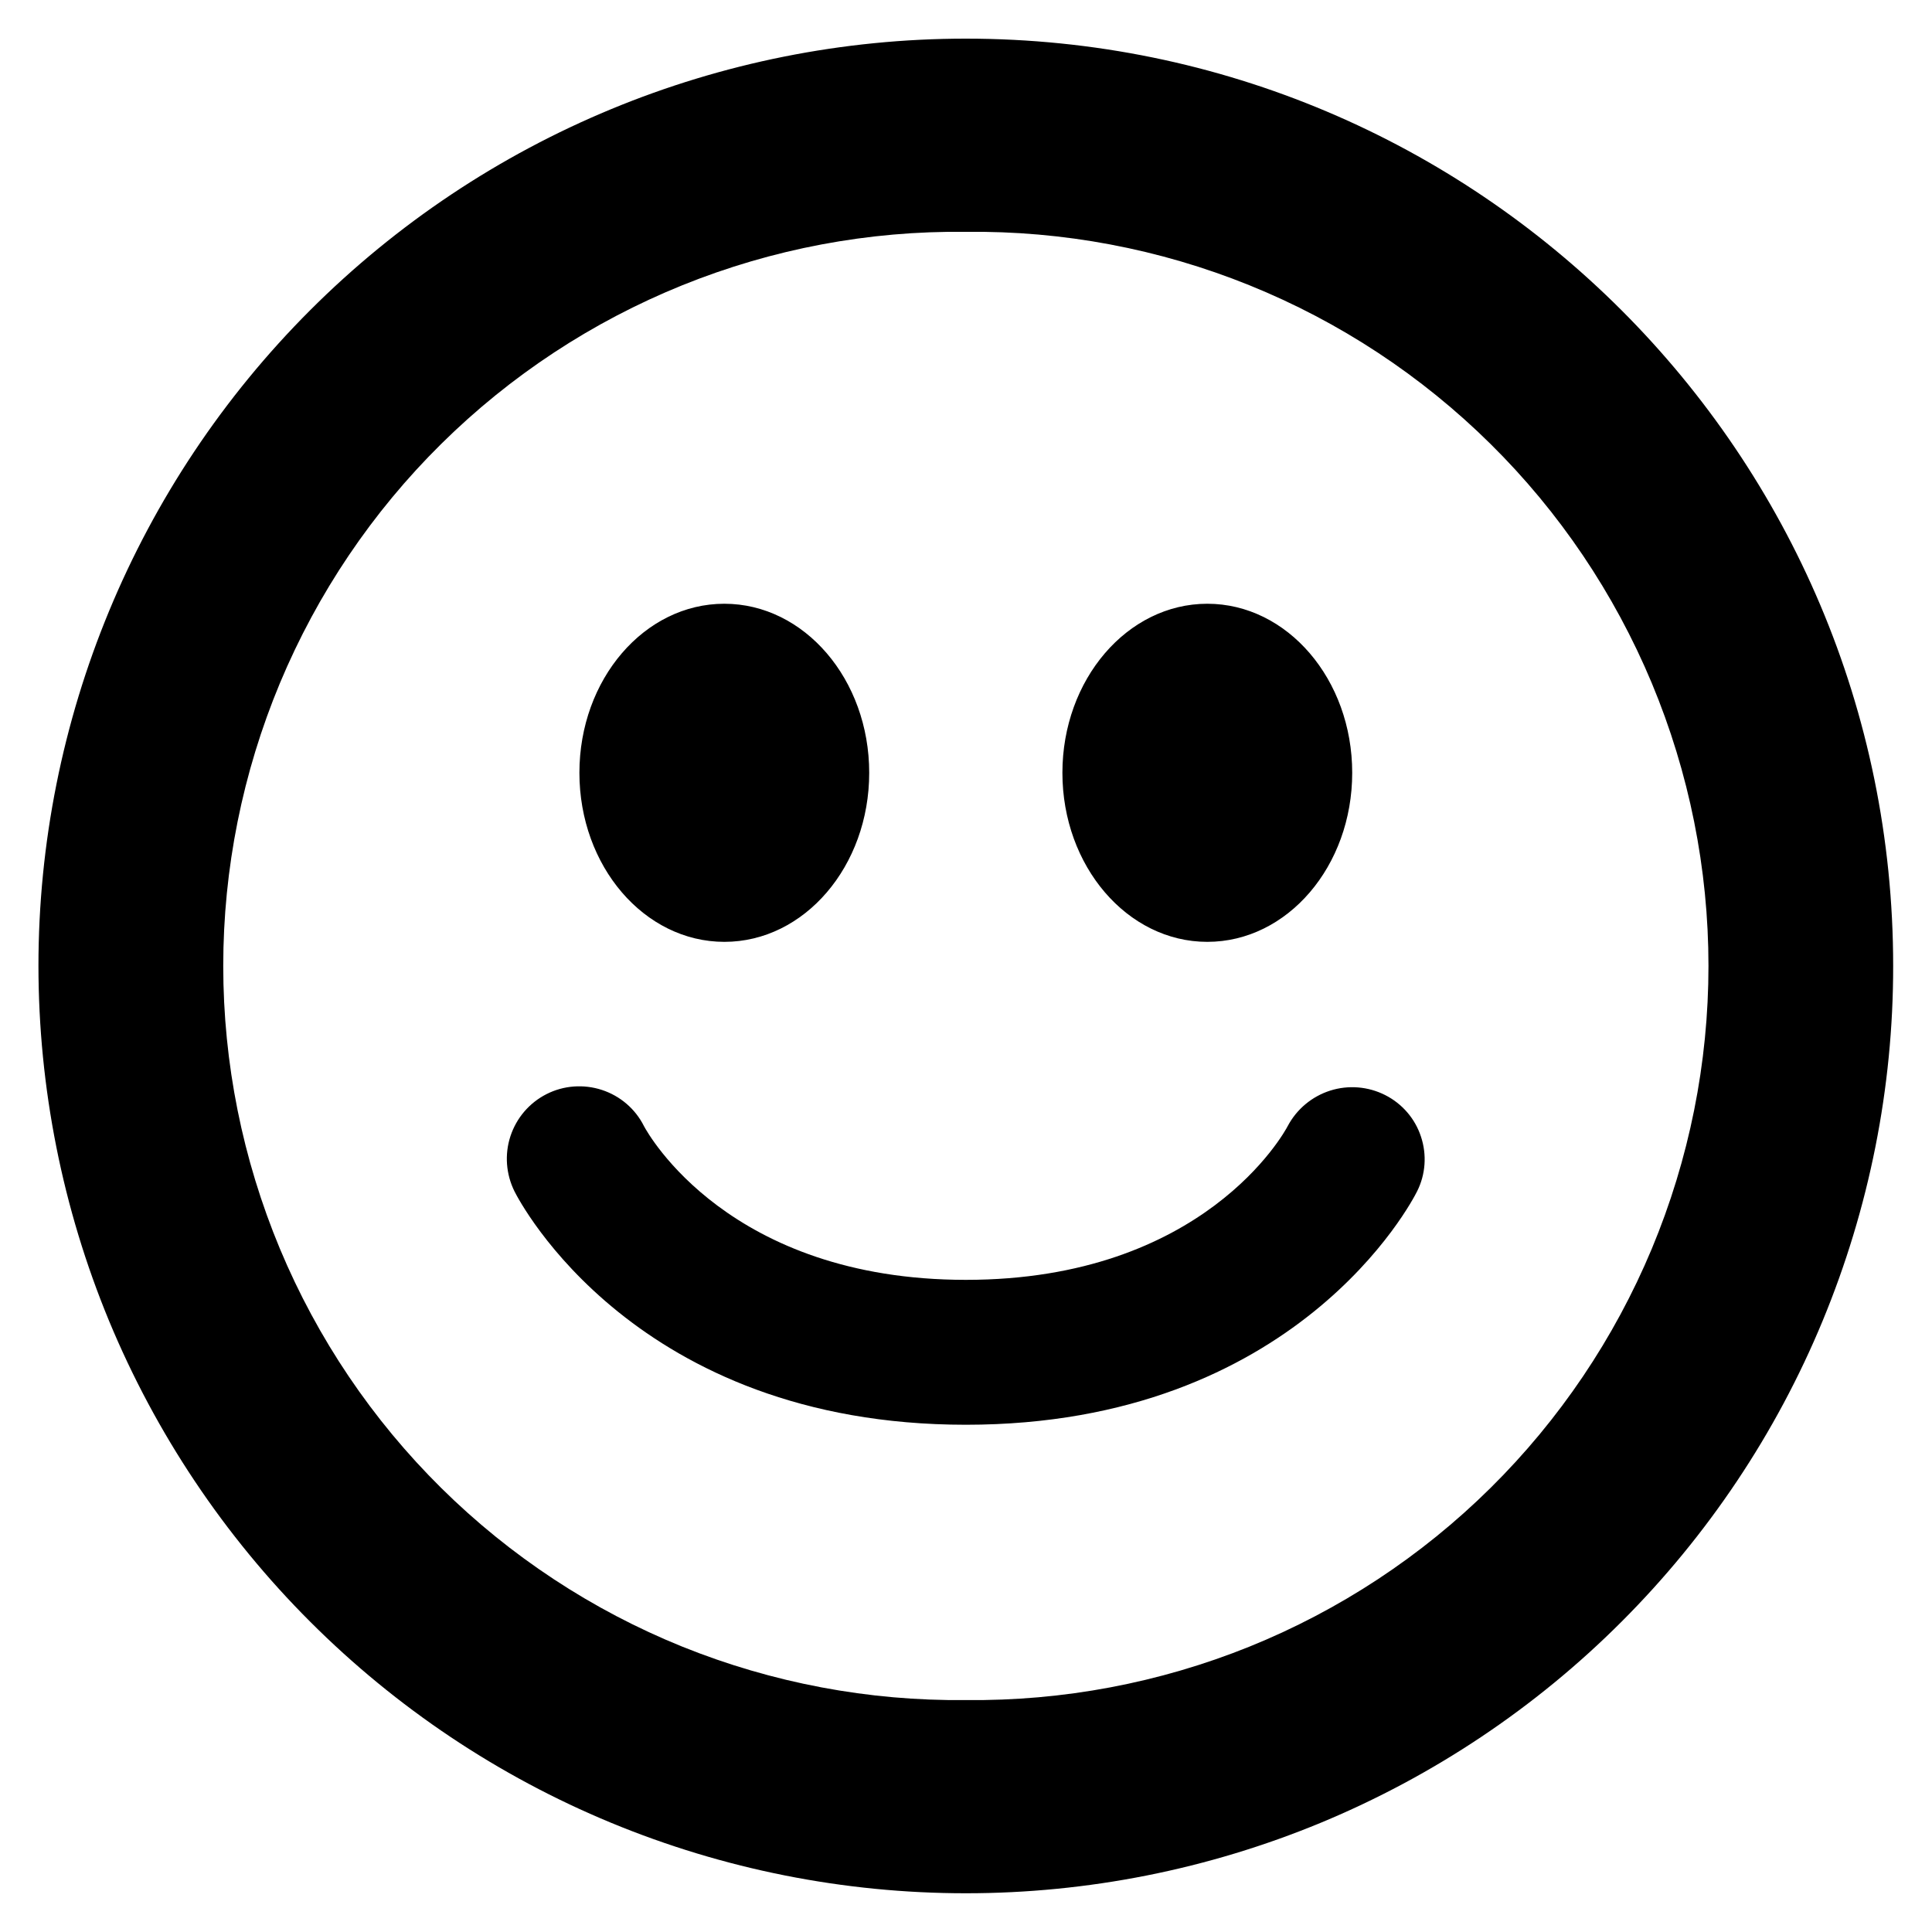 <svg width="20" height="20" viewBox="0 0 20 20" fill="none" xmlns="http://www.w3.org/2000/svg">
<g clip-path="url(#clip0_770_39)">
<path d="M9.998 0.4C7.452 0.4 5.011 1.411 3.21 3.212C1.41 5.012 0.398 7.454 0.398 10C0.399 11.261 0.647 12.509 1.129 13.674C1.612 14.838 2.319 15.897 3.211 16.788C4.102 17.679 5.16 18.387 6.325 18.869C7.49 19.351 8.738 19.599 9.999 19.599C11.26 19.599 12.508 19.351 13.673 18.869C14.837 18.386 15.896 17.679 16.787 16.787C17.678 15.896 18.386 14.838 18.868 13.673C19.35 12.508 19.599 11.26 19.598 9.999C19.598 4.698 15.299 0.4 9.998 0.4ZM9.998 17.599C8.993 17.61 7.996 17.422 7.063 17.046C6.131 16.669 5.283 16.111 4.568 15.404C3.853 14.697 3.286 13.856 2.898 12.928C2.511 12 2.311 11.005 2.311 9.999C2.311 8.994 2.511 7.999 2.898 7.071C3.286 6.143 3.853 5.301 4.568 4.595C5.283 3.888 6.131 3.33 7.063 2.953C7.996 2.576 8.993 2.388 9.998 2.4C11.004 2.388 12.001 2.576 12.934 2.953C13.866 3.33 14.714 3.888 15.429 4.595C16.144 5.301 16.711 6.143 17.099 7.071C17.486 7.999 17.686 8.994 17.686 9.999C17.686 11.005 17.486 12 17.099 12.928C16.711 13.856 16.144 14.697 15.429 15.404C14.714 16.111 13.866 16.669 12.934 17.046C12.001 17.422 11.004 17.61 9.998 17.599V17.599ZM7.499 9.75C8.327 9.75 8.998 8.967 8.998 8C8.998 7.033 8.326 6.25 7.498 6.25C6.67 6.25 5.998 7.033 5.998 8C5.998 8.967 6.67 9.75 7.499 9.75V9.75ZM12.498 9.75C13.327 9.75 13.998 8.967 13.998 8C13.998 7.033 13.326 6.25 12.498 6.25C11.67 6.25 10.998 7.034 10.998 8C10.998 8.966 11.67 9.75 12.498 9.75ZM14.339 11.336C14.163 11.247 13.959 11.23 13.77 11.29C13.582 11.35 13.424 11.481 13.331 11.656C13.297 11.722 12.462 13.249 9.999 13.249C7.548 13.249 6.708 11.736 6.666 11.657C6.577 11.479 6.42 11.345 6.231 11.283C6.042 11.221 5.835 11.236 5.658 11.326C5.48 11.416 5.346 11.573 5.284 11.762C5.222 11.951 5.238 12.157 5.327 12.335C5.377 12.434 6.575 14.749 9.999 14.749C13.424 14.749 14.62 12.433 14.669 12.334C14.758 12.158 14.772 11.954 14.71 11.767C14.649 11.58 14.515 11.425 14.339 11.336Z" fill="black"/>
</g>
<defs>
<clipPath id="clip0_770_39">
<rect width="20" height="20" fill="white"/>
</clipPath>
</defs>
</svg>
